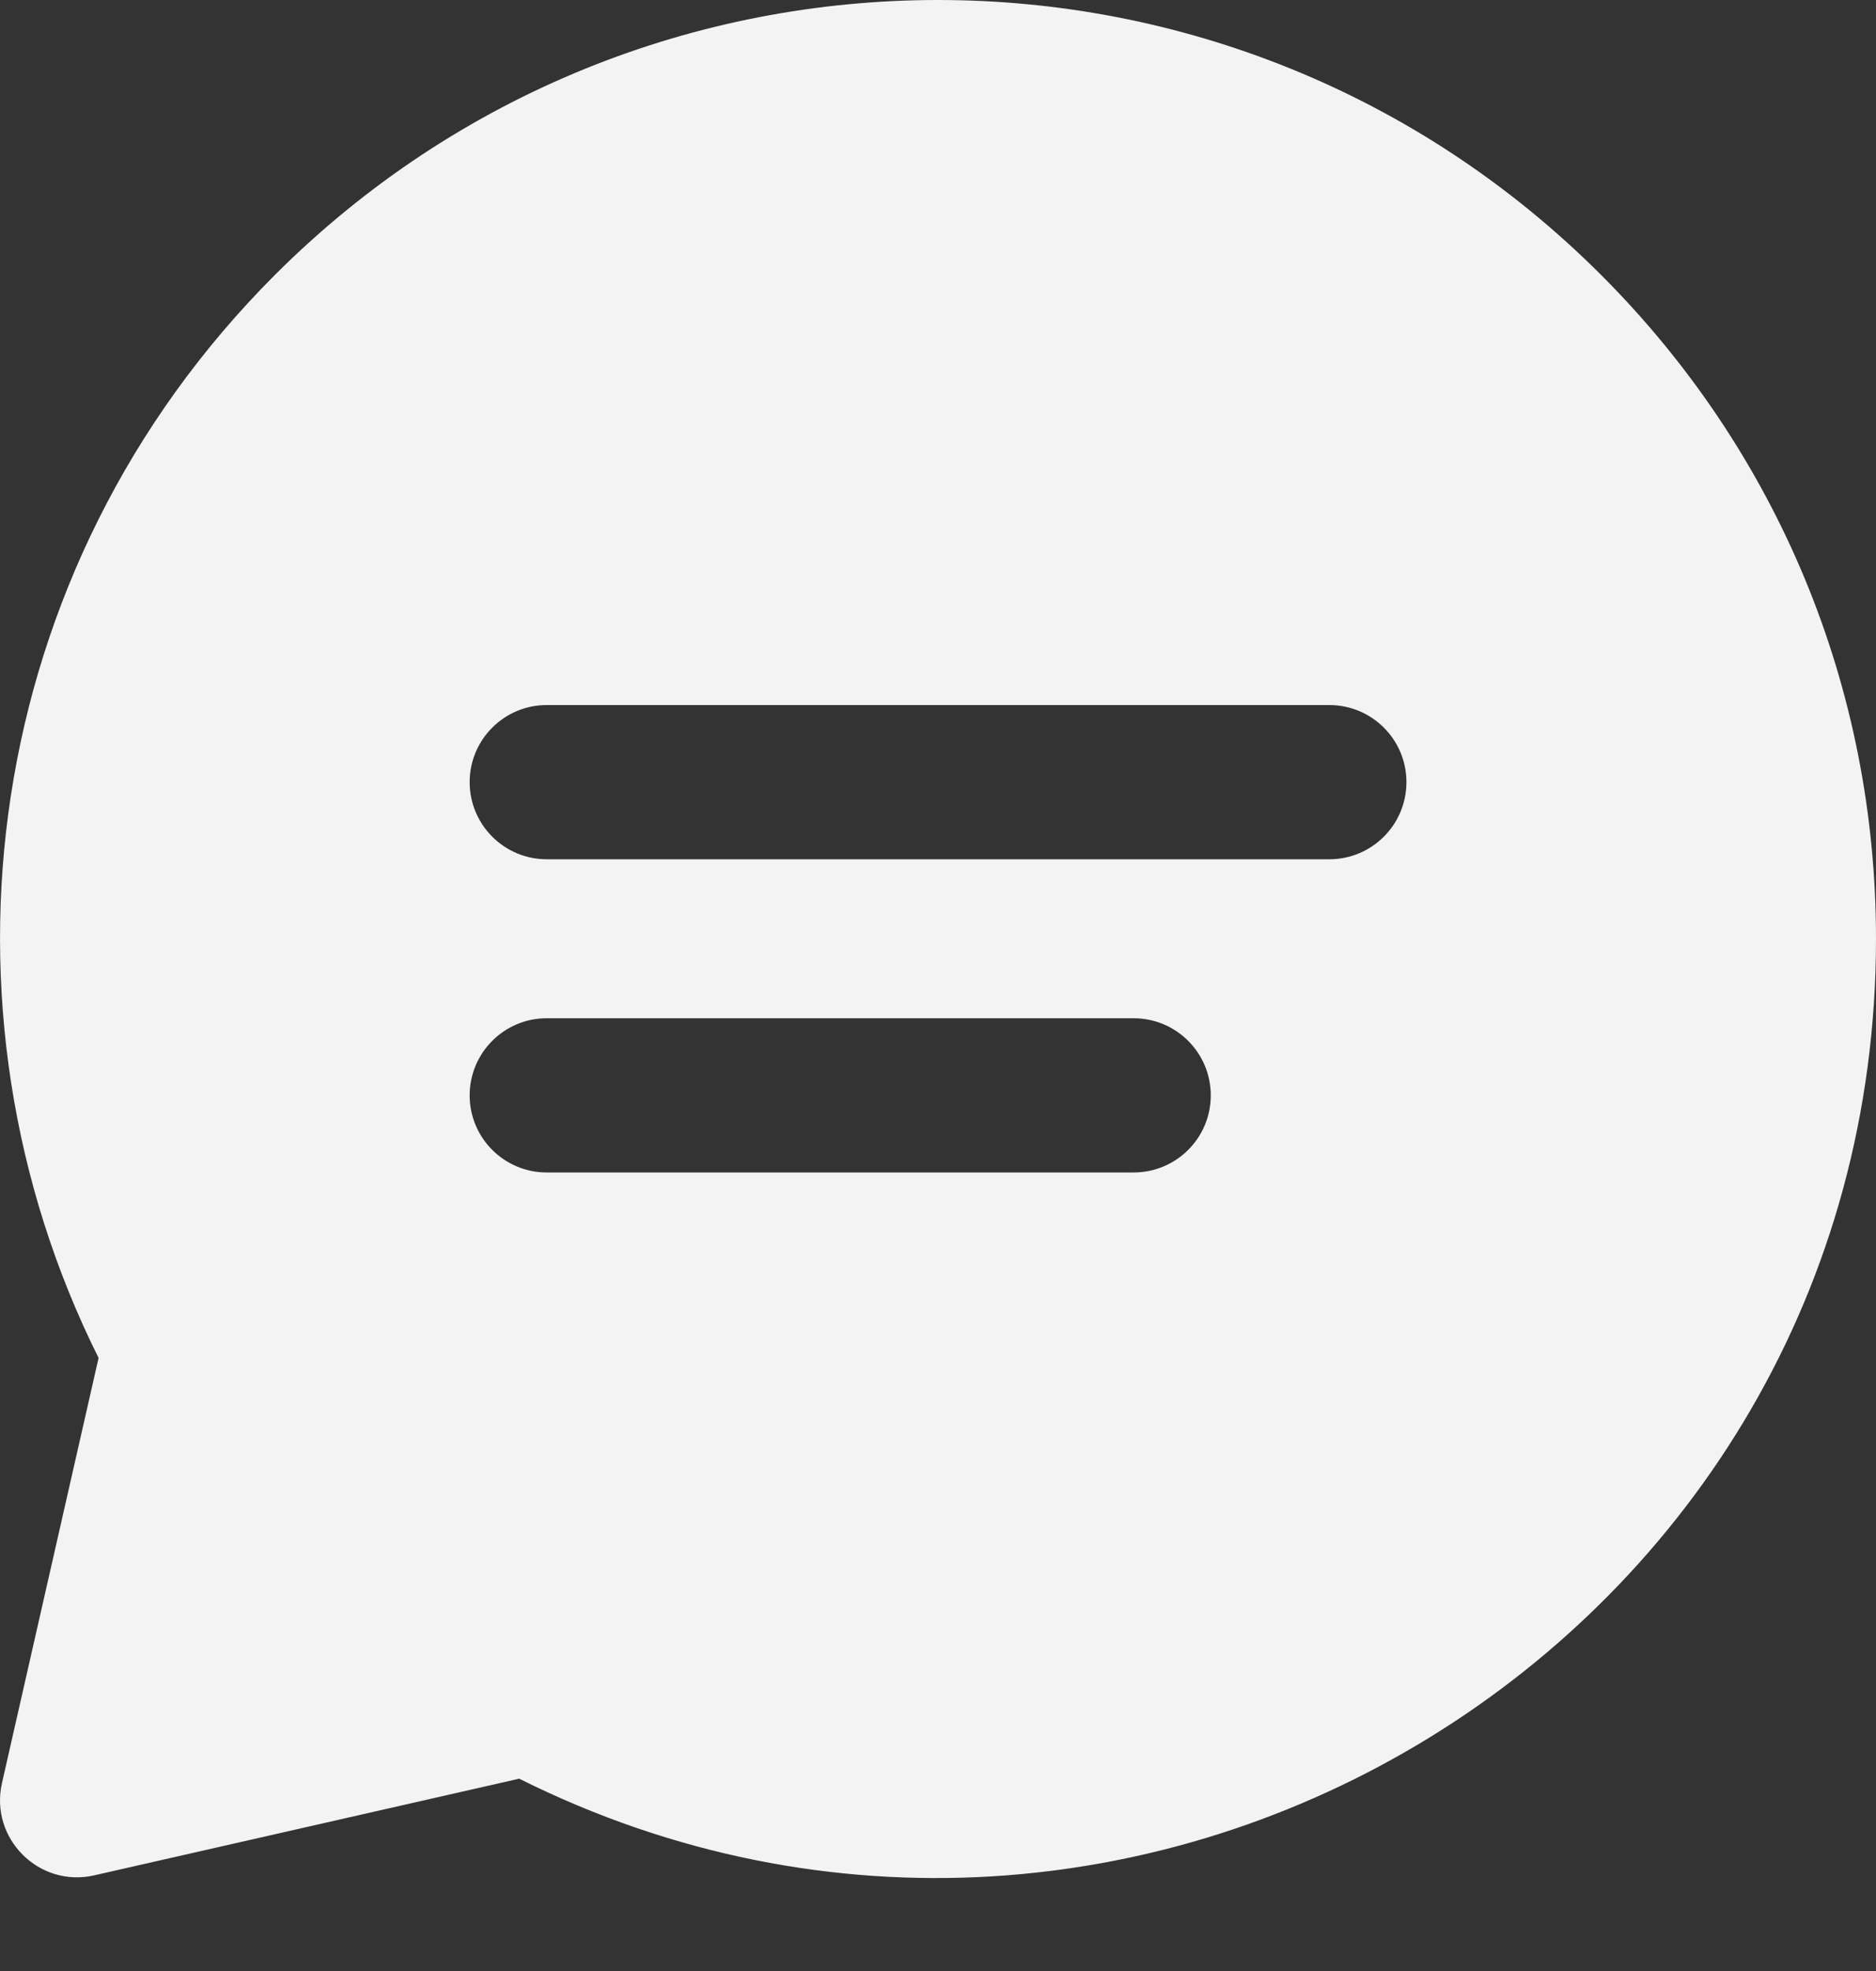 <svg width="20" height="21" viewBox="0 0 20 21" fill="none" xmlns="http://www.w3.org/2000/svg">
<rect x="0" y="0" width="20" height="21" fill="#333333" stroke="none"/>
<path d="M17.071 2.931C13.163 -0.977 6.838 -0.977 2.929 2.931C-0.213 6.074 -0.807 10.746 1.051 14.468L0.021 18.998C-0.113 19.587 0.415 20.115 1.004 19.981L5.535 18.951C12.122 22.24 20 17.479 20 10.002C20 7.331 18.96 4.82 17.071 2.931ZM12.086 12.492H5.828C5.375 12.492 5.007 12.124 5.007 11.671C5.007 11.217 5.375 10.849 5.828 10.849H12.086C12.54 10.849 12.908 11.217 12.908 11.671C12.908 12.124 12.54 12.492 12.086 12.492ZM14.172 9.155H5.828C5.375 9.155 5.007 8.787 5.007 8.333C5.007 7.88 5.375 7.512 5.828 7.512H14.172C14.626 7.512 14.994 7.88 14.994 8.333C14.994 8.787 14.626 9.155 14.172 9.155Z" fill="#F4F3F3"/>
</svg>
